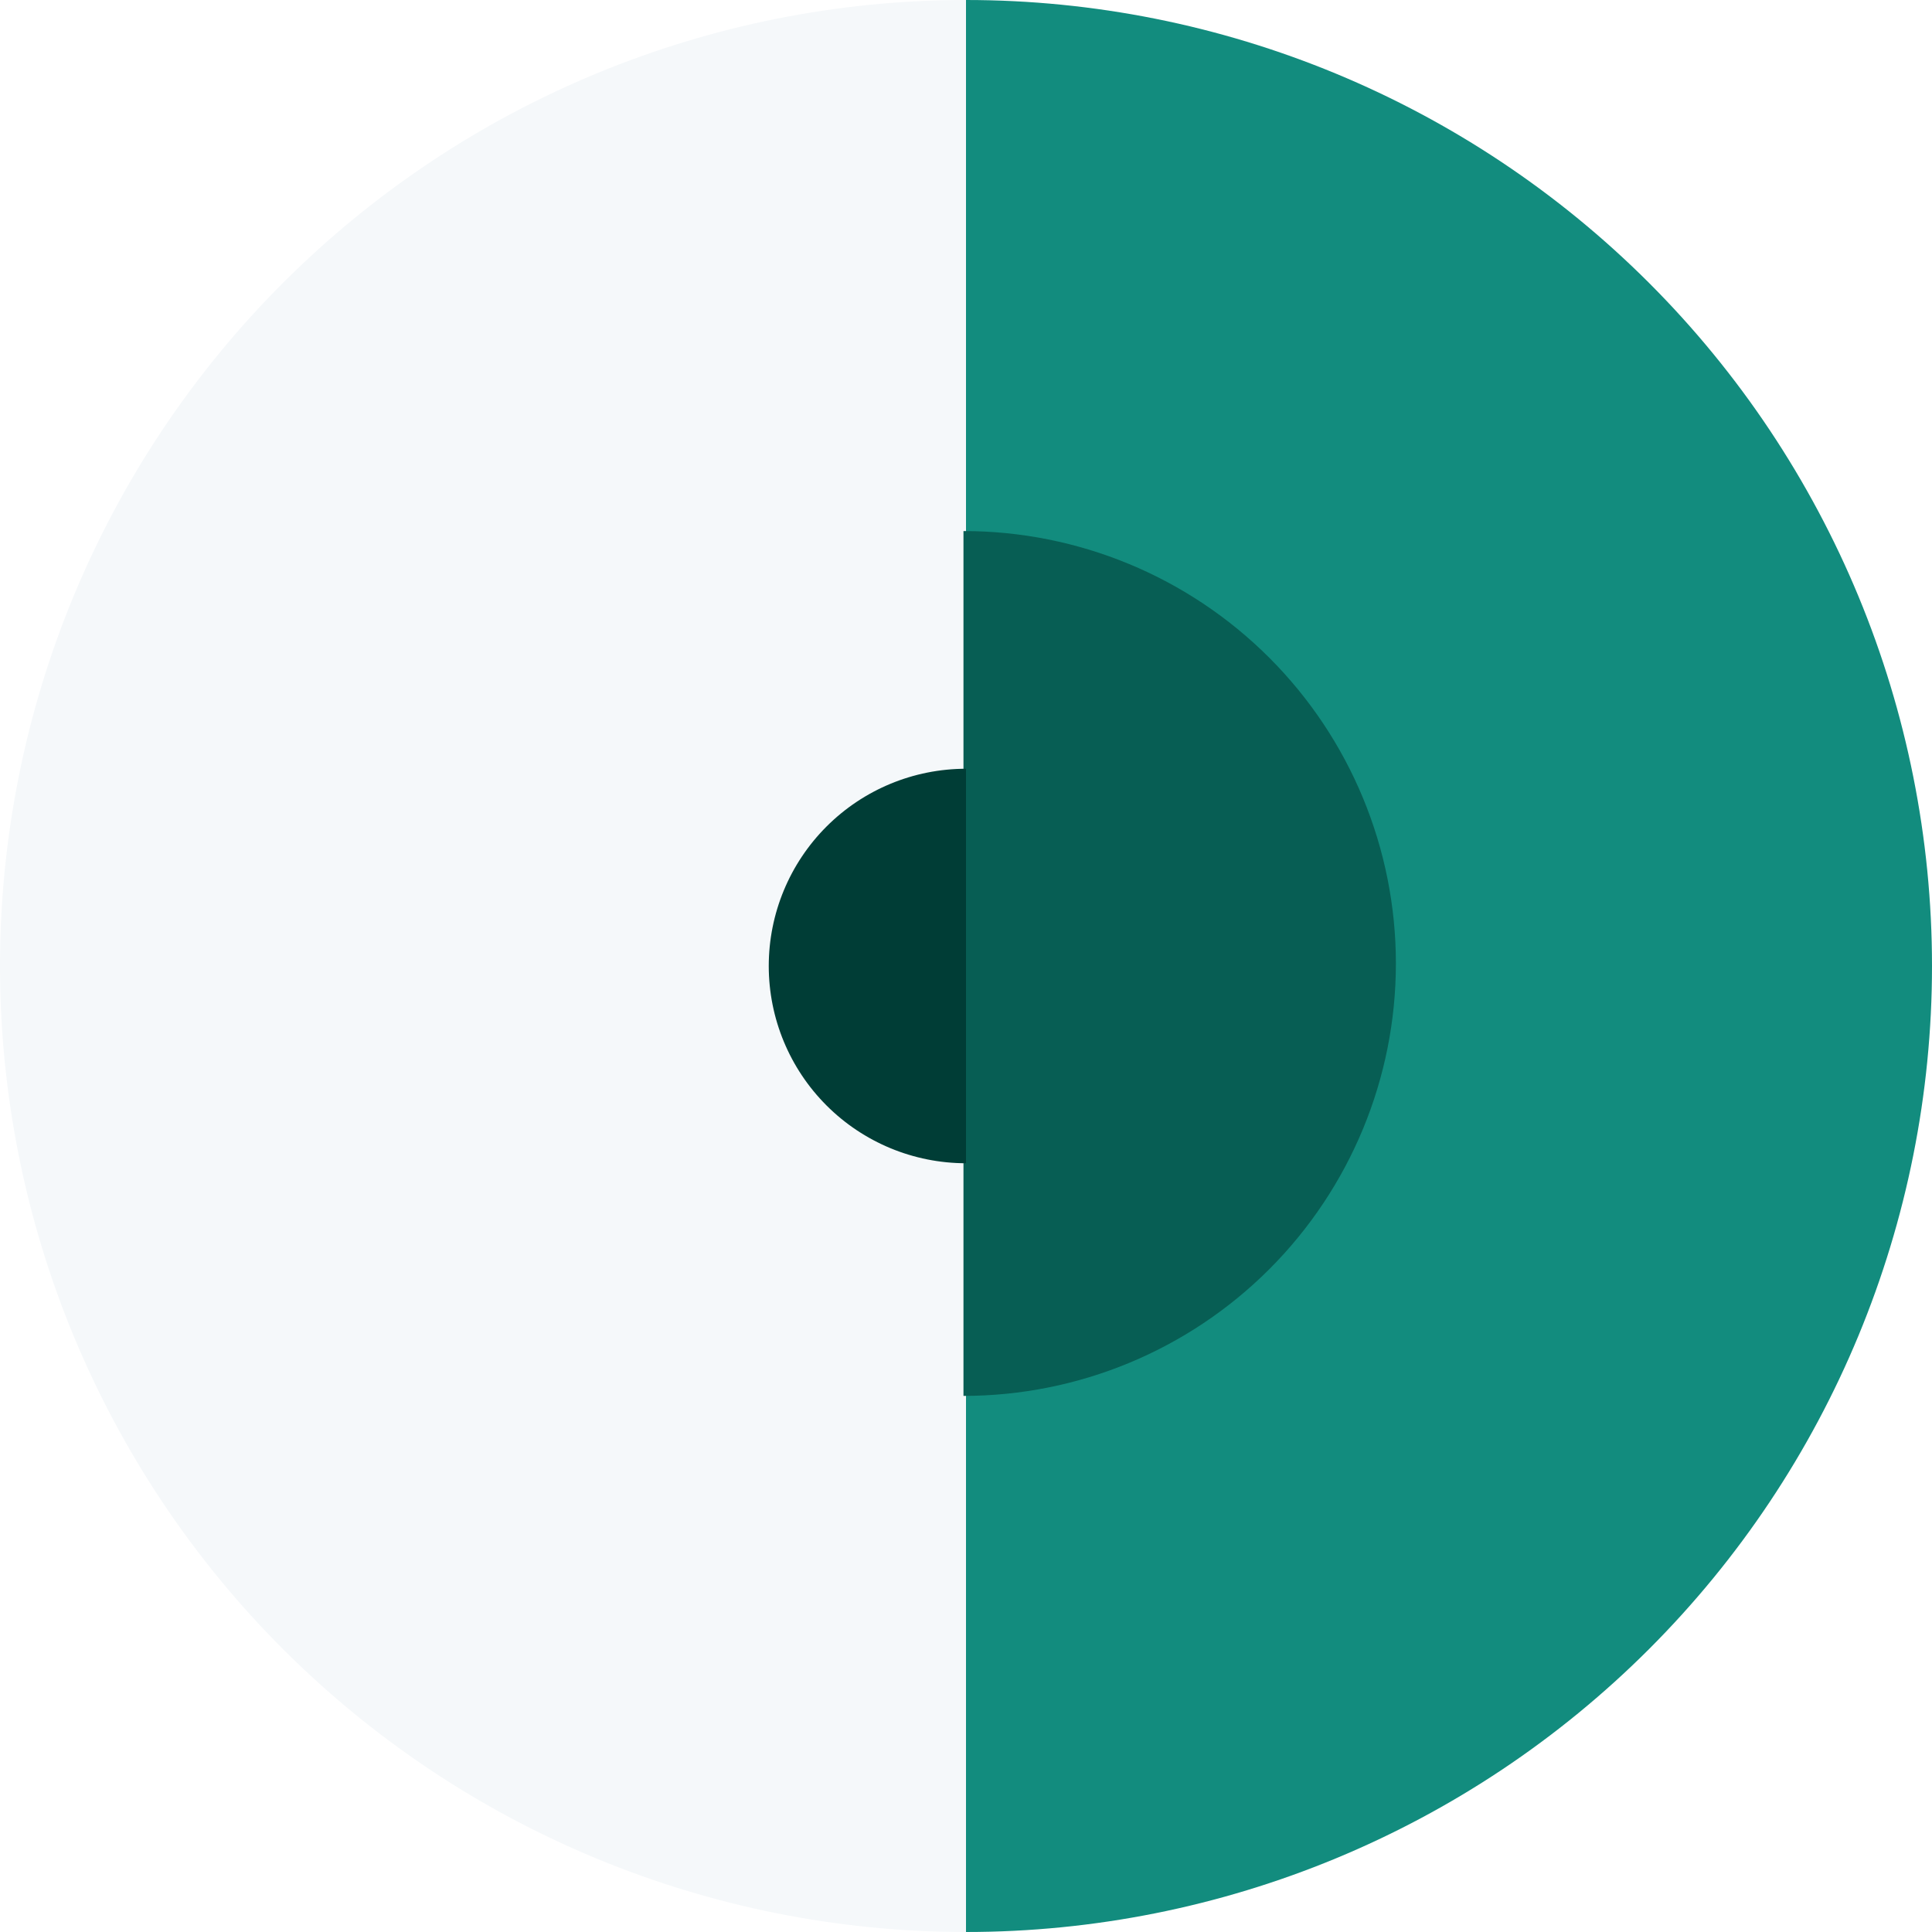 <svg width="382" height="382" viewBox="0 0 382 382" fill="none" xmlns="http://www.w3.org/2000/svg">
<path d="M191 7.62939e-05C140.344 7.56899e-05 91.762 20.123 55.943 55.943C20.123 91.762 4.42852e-06 140.344 0 191C-4.42852e-06 241.656 20.123 290.238 55.943 326.057C91.762 361.877 140.344 382 191 382L191 191L191 7.62939e-05Z" fill="#F5F8FA"/>
<path d="M191 382C241.656 382 290.238 361.877 326.057 326.057C361.877 290.238 382 241.656 382 191C382 140.344 361.877 91.762 326.058 55.943C290.238 20.123 241.656 -4.01626e-06 191 -1.66977e-05L191 191L191 382Z" fill="#128C7E"/>
<path d="M190.5 276C213.176 276 234.923 266.992 250.958 250.958C266.992 234.923 276 213.176 276 190.5C276 167.824 266.992 146.077 250.958 130.042C234.923 114.008 213.176 105 190.5 105L190.5 190.5L190.5 276Z" fill="#075E54"/>
<path d="M191 152C180.657 152 170.737 156.109 163.423 163.423C156.109 170.737 152 180.657 152 191C152 201.343 156.109 211.263 163.423 218.577C170.737 225.891 180.657 230 191 230L191 191L191 152Z" fill="#003D36"/>
</svg>
